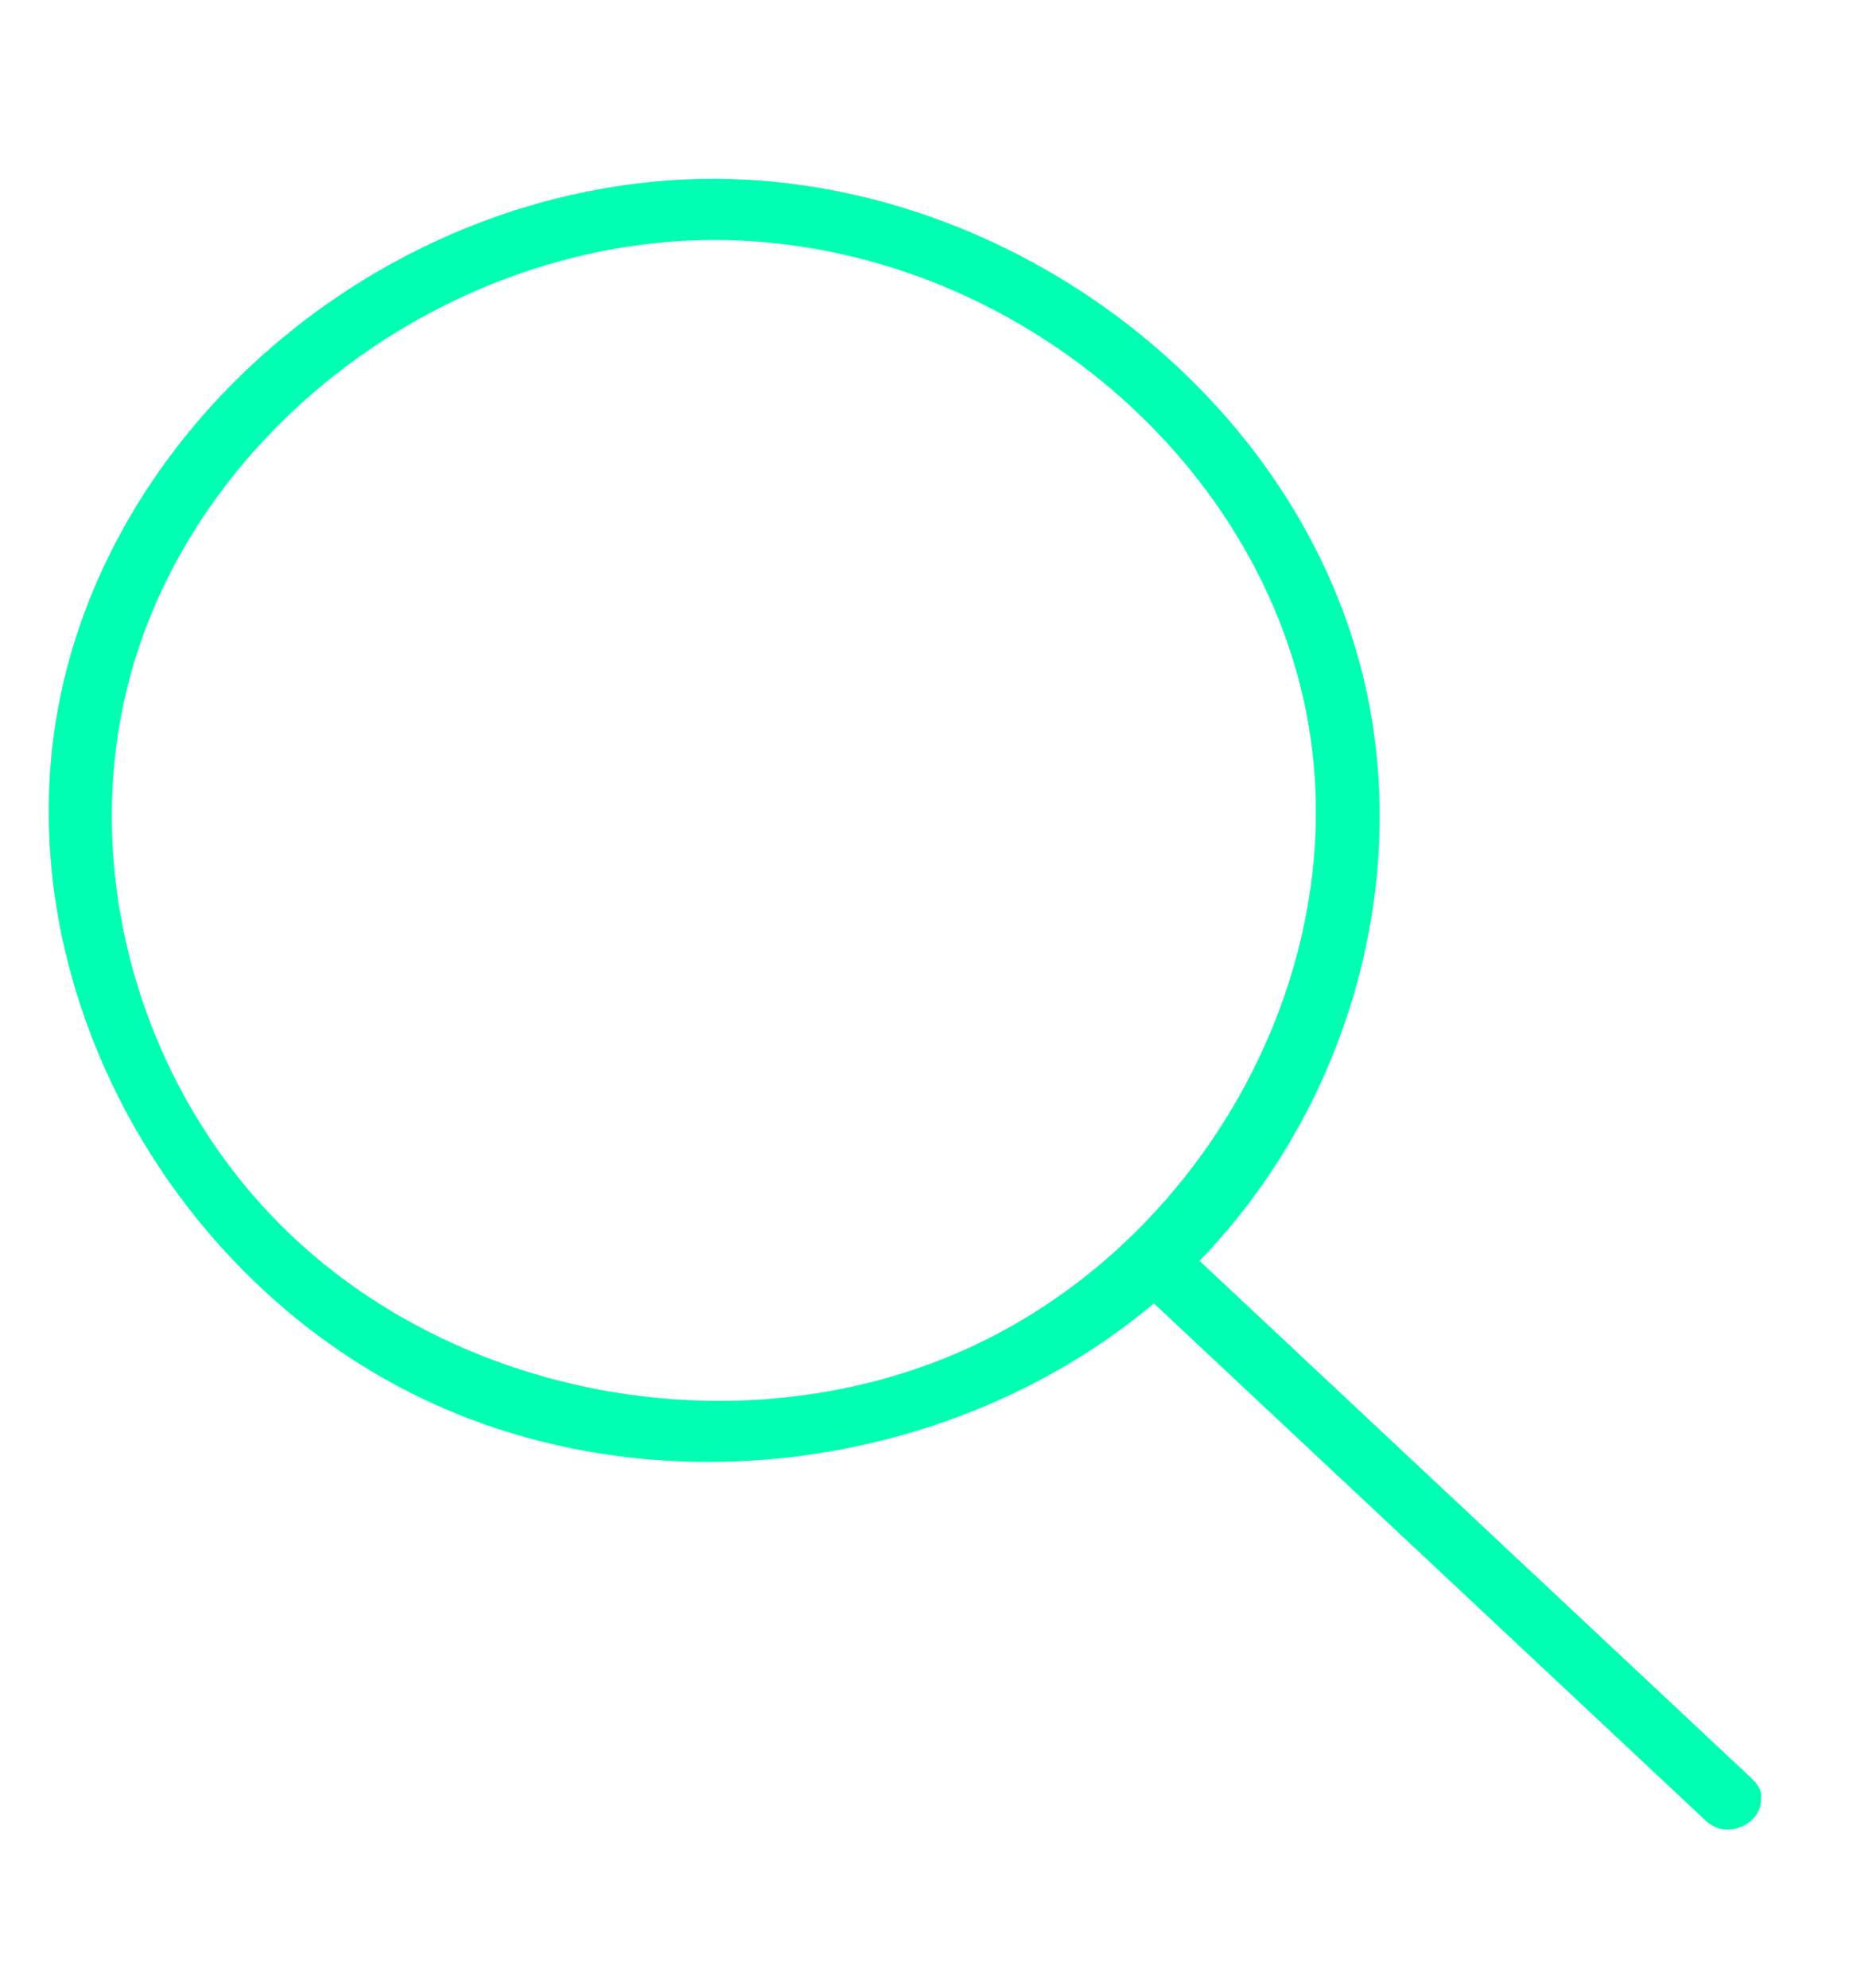 <svg width="40" height="43" viewBox="0 0 40 43" fill="none" xmlns="http://www.w3.org/2000/svg">
<g id="search" clip-path="url(#clip0_76_1541)">
<g id="Vector" filter="url(#filter0_d_76_1541)">
<path d="M24.962 24.197C20.976 27.553 15.014 28.611 10 26.634C3.953 24.25 0.102 17.545 1.258 11.307C2.416 5.064 8.436 0.014 15.167 -0.13C15.291 -0.132 15.415 -0.132 15.539 -0.132C22.155 -0.071 28.392 4.851 29.617 11.221C30.439 15.491 29.022 20.104 25.949 23.276L37.887 34.467C38.143 34.727 38.099 34.814 38.095 34.959C38.08 35.464 37.37 35.795 36.93 35.416L24.962 24.197ZM15.362 1.192C9.457 1.245 3.916 5.55 2.687 11.155C1.783 15.28 3.207 19.813 6.338 22.76C9.934 26.144 15.625 27.28 20.373 25.409C25.864 23.244 29.357 17.125 28.268 11.462C27.188 5.848 21.796 1.324 15.699 1.194C15.586 1.192 15.474 1.191 15.362 1.192Z" fill="#00FFB2"/>
</g>
</g>
<defs>
<filter id="filter0_d_76_1541" x="0.053" y="-0.132" width="39.047" height="40.712" filterUnits="userSpaceOnUse" color-interpolation-filters="sRGB">
<feFlood flood-opacity="0" result="BackgroundImageFix"/>
<feColorMatrix in="SourceAlpha" type="matrix" values="0 0 0 0 0 0 0 0 0 0 0 0 0 0 0 0 0 0 127 0" result="hardAlpha"/>
<feOffset dy="4"/>
<feGaussianBlur stdDeviation="0.5"/>
<feComposite in2="hardAlpha" operator="out"/>
<feColorMatrix type="matrix" values="0 0 0 0 0 0 0 0 0 0 0 0 0 0 0 0 0 0 0.25 0"/>
<feBlend mode="normal" in2="BackgroundImageFix" result="effect1_dropShadow_76_1541"/>
<feBlend mode="normal" in="SourceGraphic" in2="effect1_dropShadow_76_1541" result="shape"/>
</filter>
<clipPath id="clip0_76_1541">
<rect width="40" height="43" fill="white"/>
</clipPath>
</defs>
</svg>
